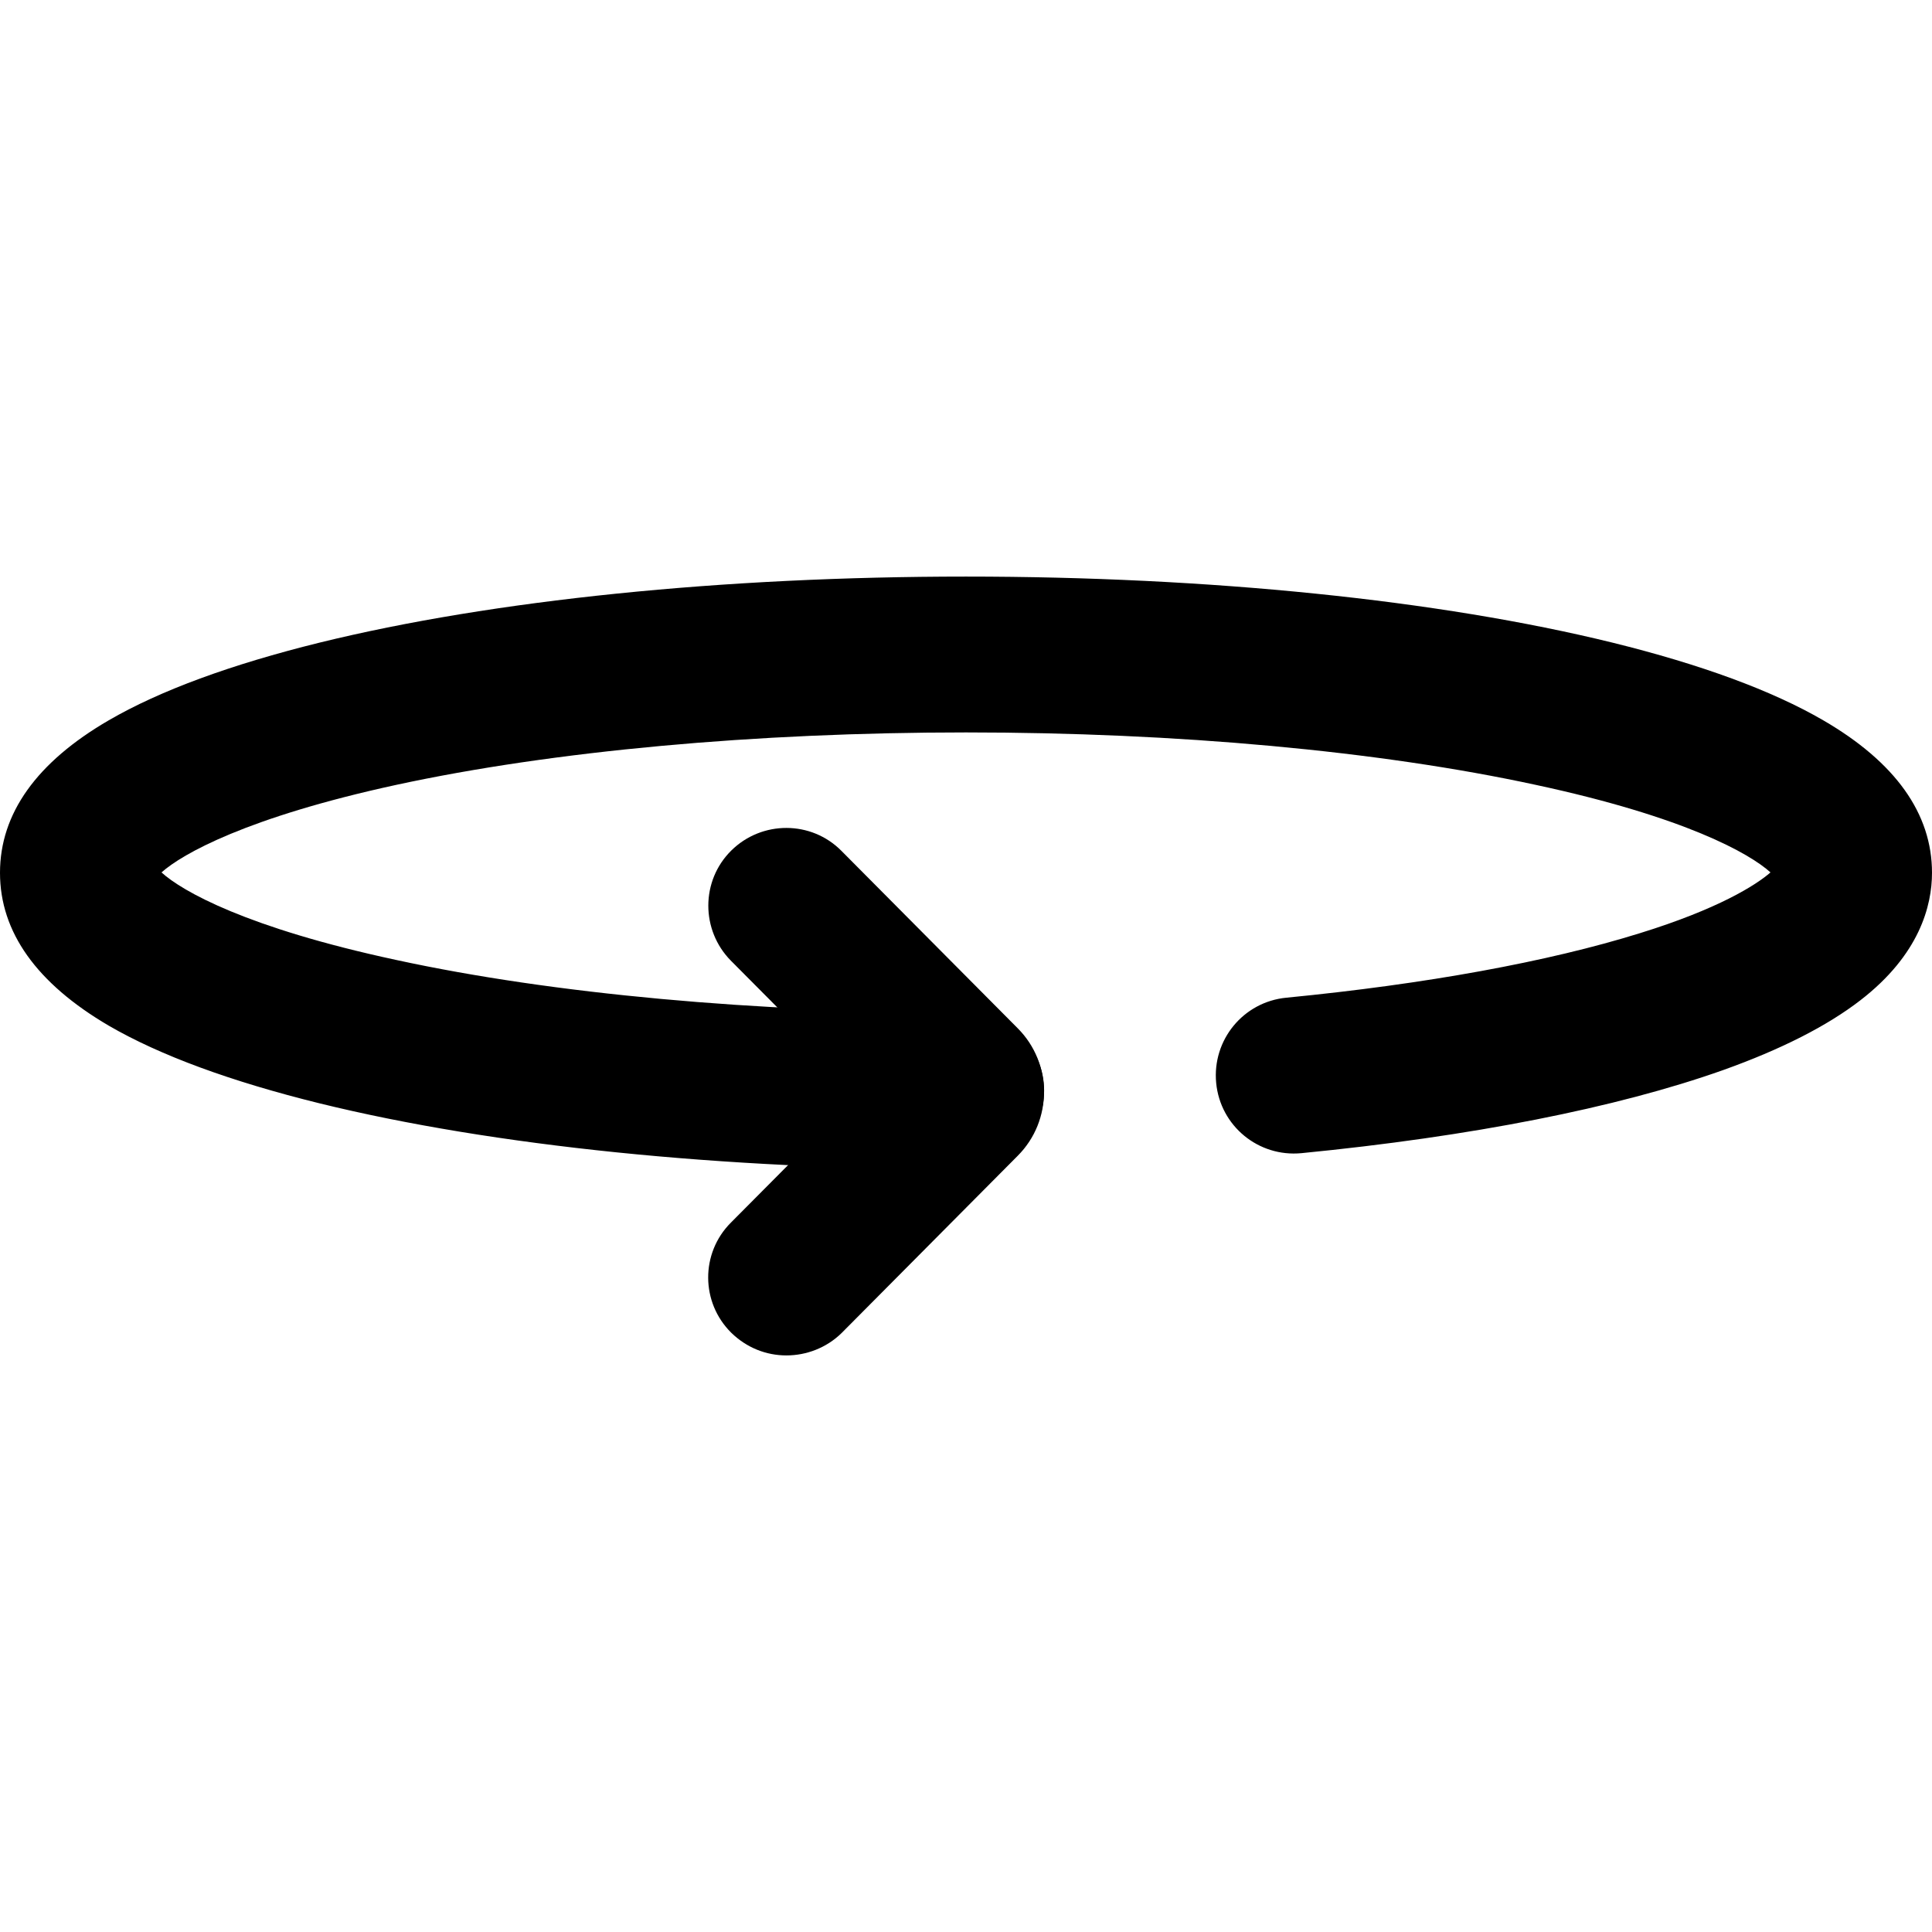 <svg id="Layer_3" enable-background="new 0 0 512 512" viewBox="0 0 512 512" xmlns="http://www.w3.org/2000/svg"><g><g><path d="m208.4 359.2c-5.3 0-10.5-2-14.6-6-8.1-8-8.2-21.1-.1-29.2l34.5-34.7-34.5-34.7c-8-8.1-8-21.2.1-29.2s21.2-8 29.2.1l46.7 47c9.3 9.3 9.3 24.5 0 33.8l-46.7 47c-4 3.9-9.3 5.9-14.6 5.9z"/></g><g><path d="m256 309.9c-64.5 0-125.3-6.2-171.3-17.5-23.5-5.8-42.3-12.7-55.9-20.6-19.1-11.2-28.8-24.8-28.8-40.5s9.7-29.3 28.8-40.4c13.6-7.9 32.4-14.8 55.9-20.6 46-11.3 106.9-17.5 171.3-17.5s125.3 6.2 171.3 17.5c23.5 5.8 42.3 12.7 55.9 20.6 19.1 11.1 28.8 24.7 28.8 40.4 0 8.7-3.3 21.7-19 33.8-8.8 6.8-21 13-36.4 18.5-28.2 10-66.8 17.6-111.7 22-11.4 1.1-21.5-7.2-22.6-18.6s7.2-21.5 18.6-22.6c36.9-3.6 69.3-9.5 93.7-17.1 20.7-6.4 30.7-12.7 34.6-16.1-5.5-5-22.6-14.7-62.2-23.2-41.5-9-95.2-13.9-151-13.9s-109.4 4.9-151 13.9c-39.6 8.6-56.7 18.3-62.2 23.2 5.5 5 22.6 14.7 62.2 23.2 41.5 9 95.2 13.9 151 13.9 11.4 0 20.7 9.3 20.7 20.7 0 11.6-9.3 20.9-20.7 20.9z"/></g></g></svg>